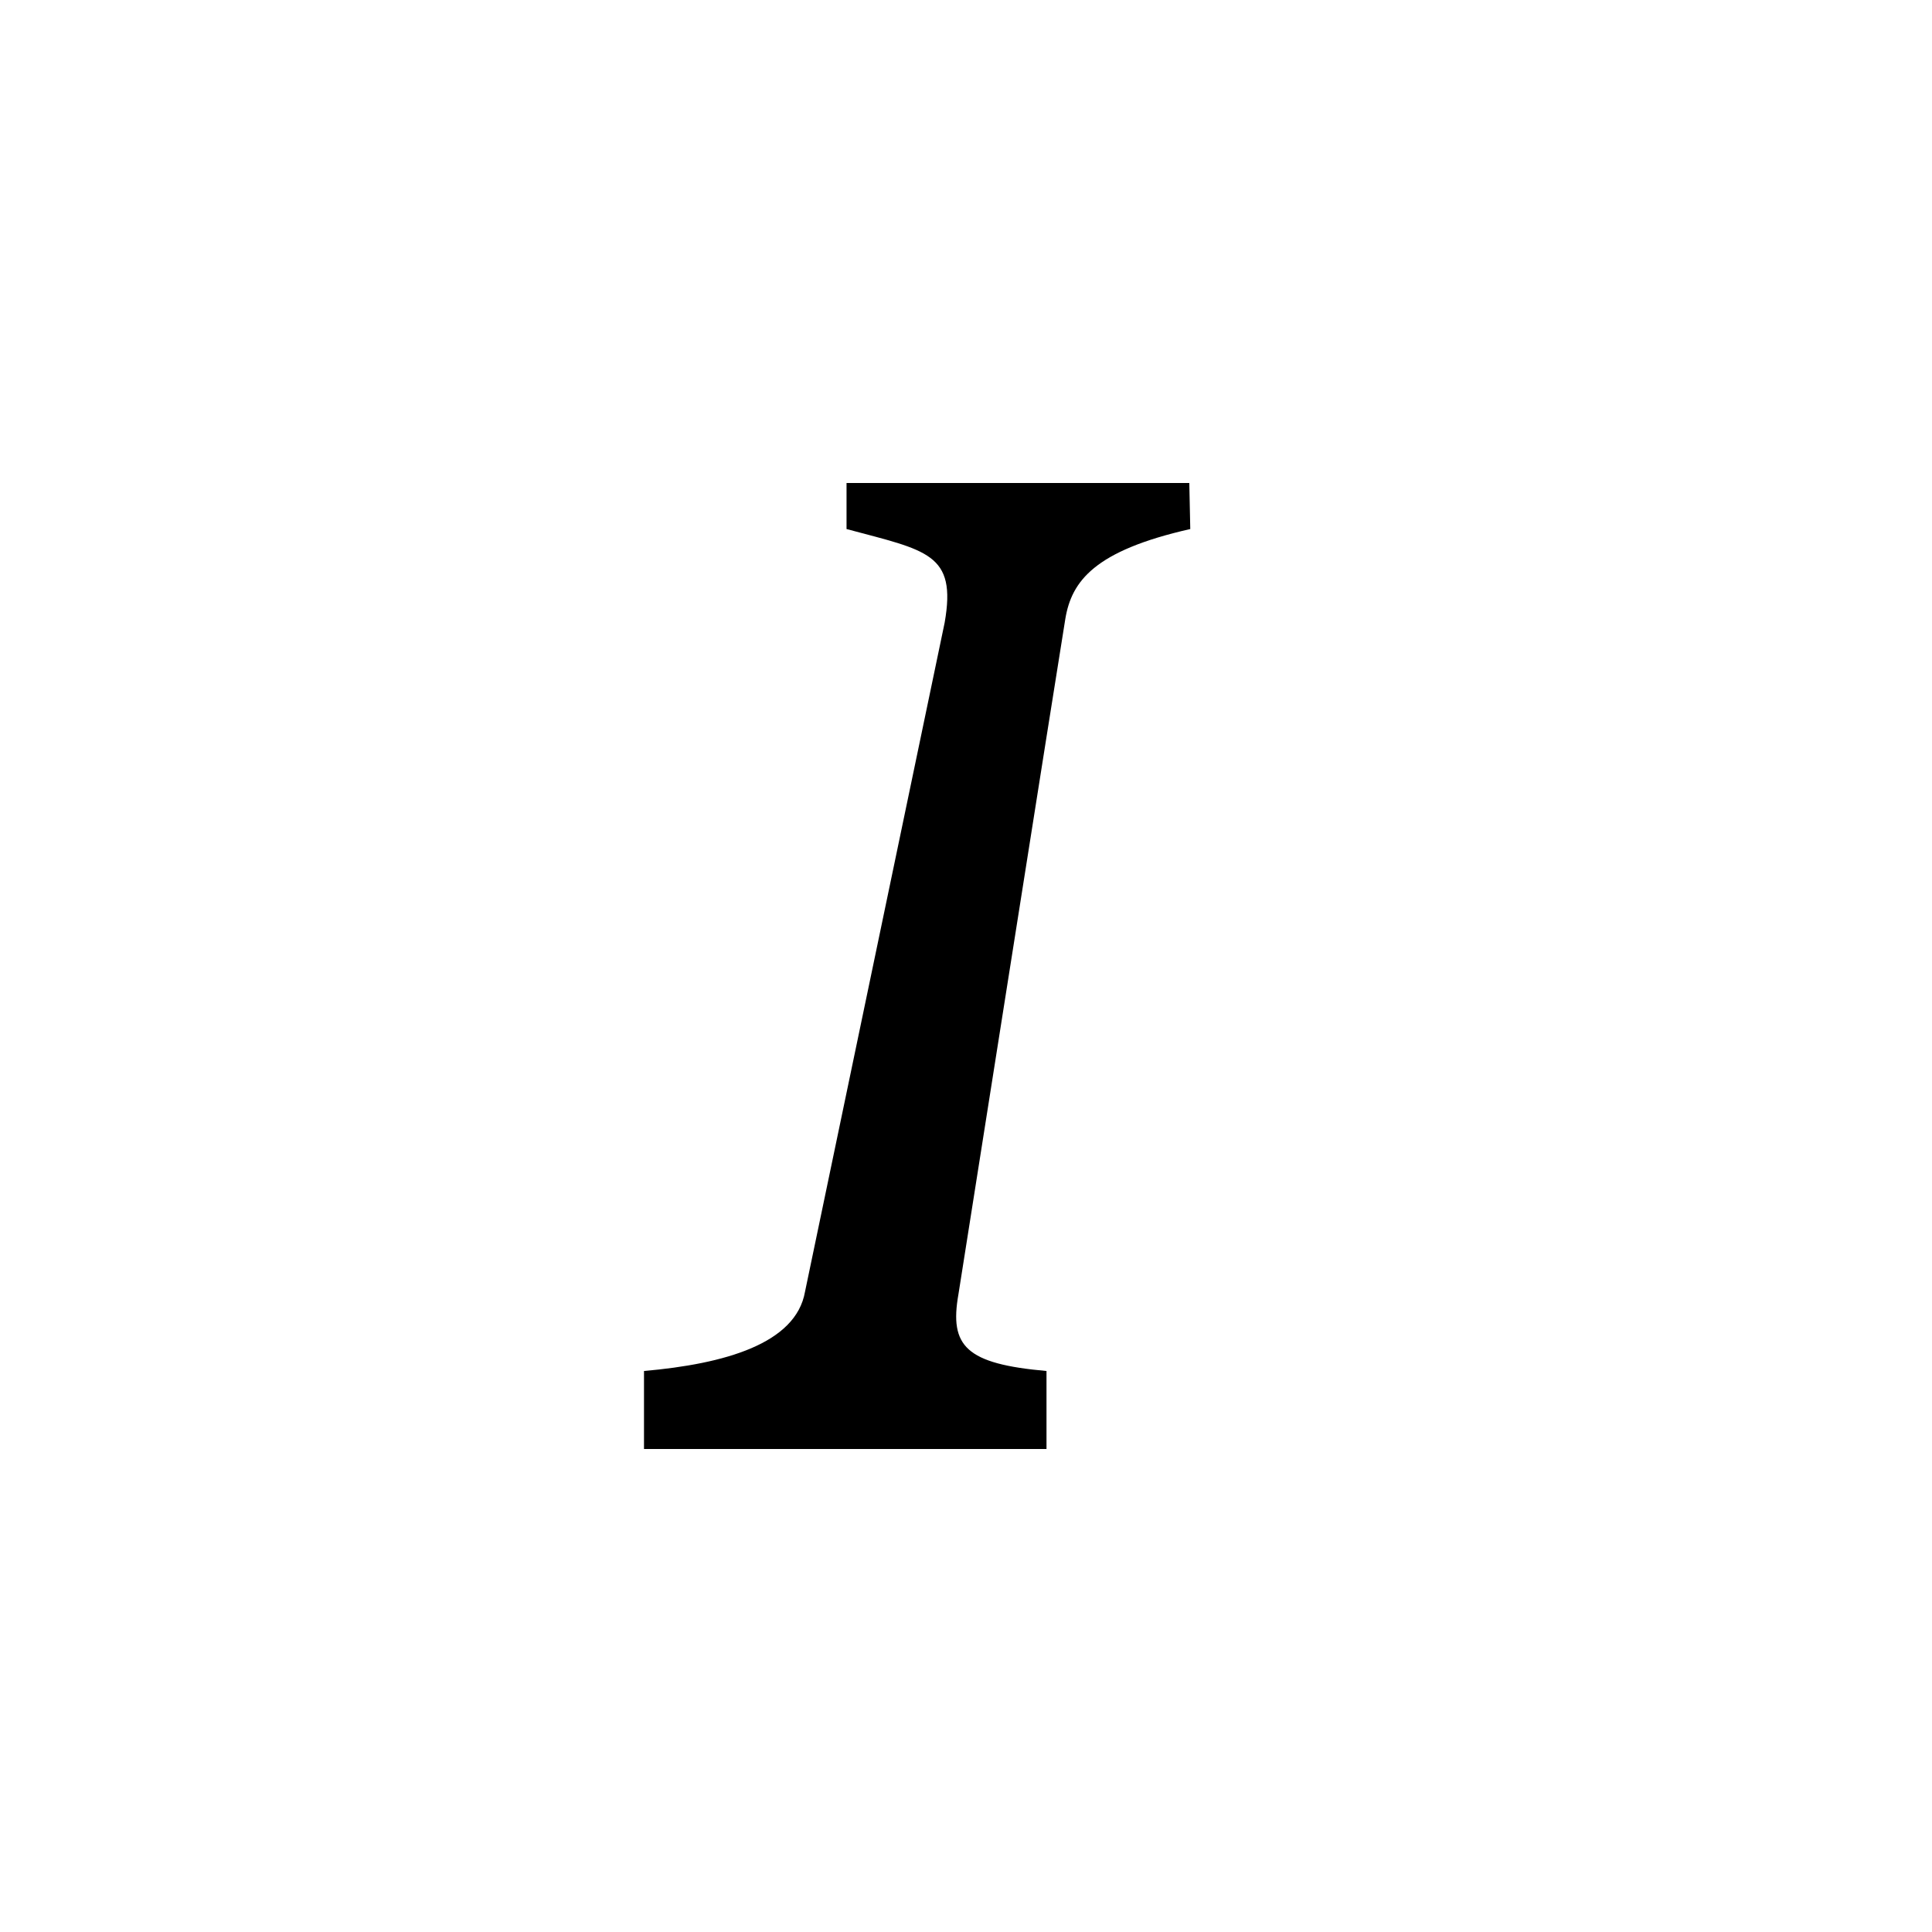 <?xml version="1.0" encoding="utf-8"?>
<!-- Generator: Adobe Illustrator 19.1.0, SVG Export Plug-In . SVG Version: 6.00 Build 0)  -->
<svg version="1.1" id="Layer_1" xmlns="http://www.w3.org/2000/svg" xmlns:xlink="http://www.w3.org/1999/xlink" x="0px" y="0px"
	 viewBox="0 0 24 24" style="enable-background:new 0 0 24 24;" xml:space="preserve">
<g id="italic_2_">
	<path id="path_65_" d="M14.786,6.572L14.774,6h-2.359h-1.899v0.572c1,0.268,1.37,0.3,1.219,1.162L10,16.047
		c-0.114,0.646-1,0.896-2,0.984V18h5v-0.969c-1-0.089-1.208-0.307-1.094-0.953c0,0,1.25-7.922,1.328-8.391
		C13.312,7.219,13.596,6.841,14.786,6.572z"/>
</g>
</svg>
